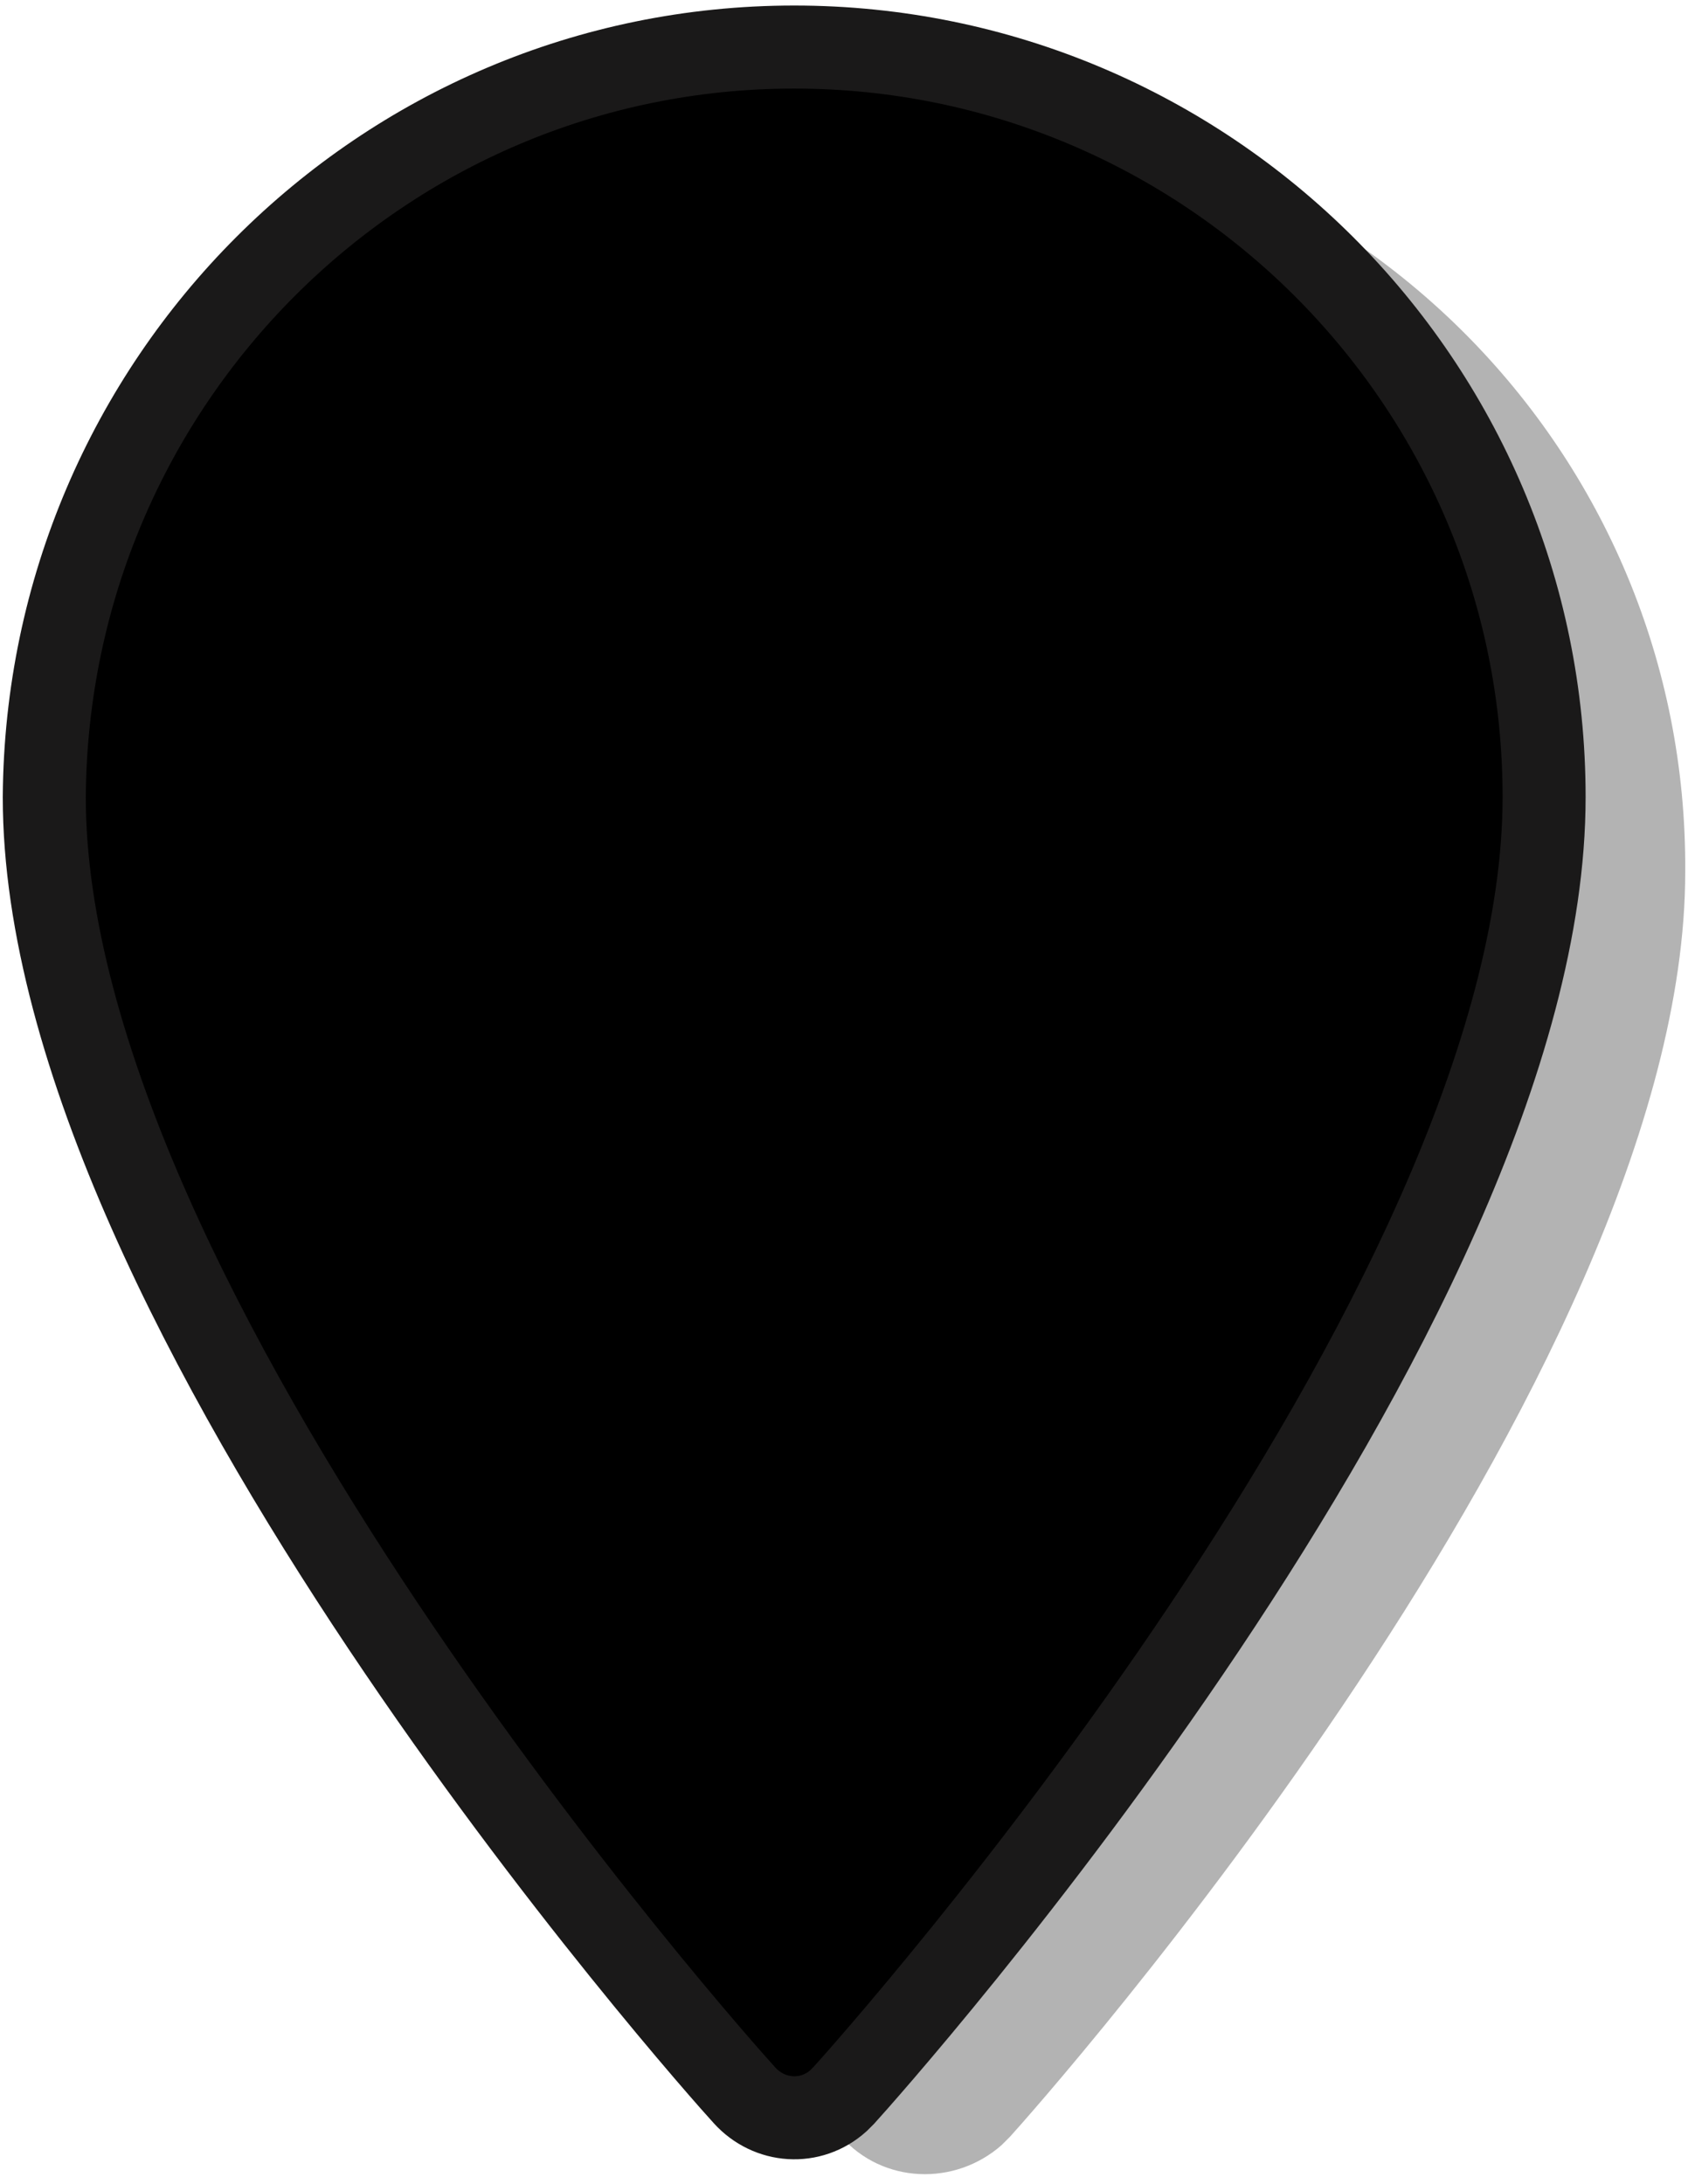 <svg version="1.1" id="Layer_1" xmlns="http://www.w3.org/2000/svg" x="0px" y="0px"
     viewBox="0 0 61 78.9" style="enable-background:new 0 0 61 78.9;" xml:space="preserve">
<style type="text/css">
    .st0{opacity:0.3;enable-background:new;}
    .stbl1{fill:black;stroke:#1A1919;stroke-width:3;stroke-miterlimit:10;}
</style>
<g>
    <g id="Layer_2_1_">
        <g id="Layer_1-2">
            <path class="st0" d="M33.5,4C18.3,4,6,16.3,6,31.5c0,18.2,23.4,44.6,24.4,45.7c1.5,1.7,4.1,1.8,5.8,0.3c0.1-0.1,0.2-0.2,0.3-0.3
                c1-1.1,24.4-27.4,24.4-45.7C61,16.3,48.7,4,33.5,4z"/>
            <path class="stbl1" d="M28.7,1.7c-14.9,0-27,12.1-27.1,27.1c0,18.5,24.2,45.7,25.3,46.9c0.9,1,2.4,1.1,3.4,0.2
                c0.1-0.1,0.1-0.1,0.2-0.2c1-1.1,25.3-28.3,25.3-46.9C55.8,13.8,43.6,1.7,28.7,1.7z"/>
        </g>
    </g>
</g>
</svg>
